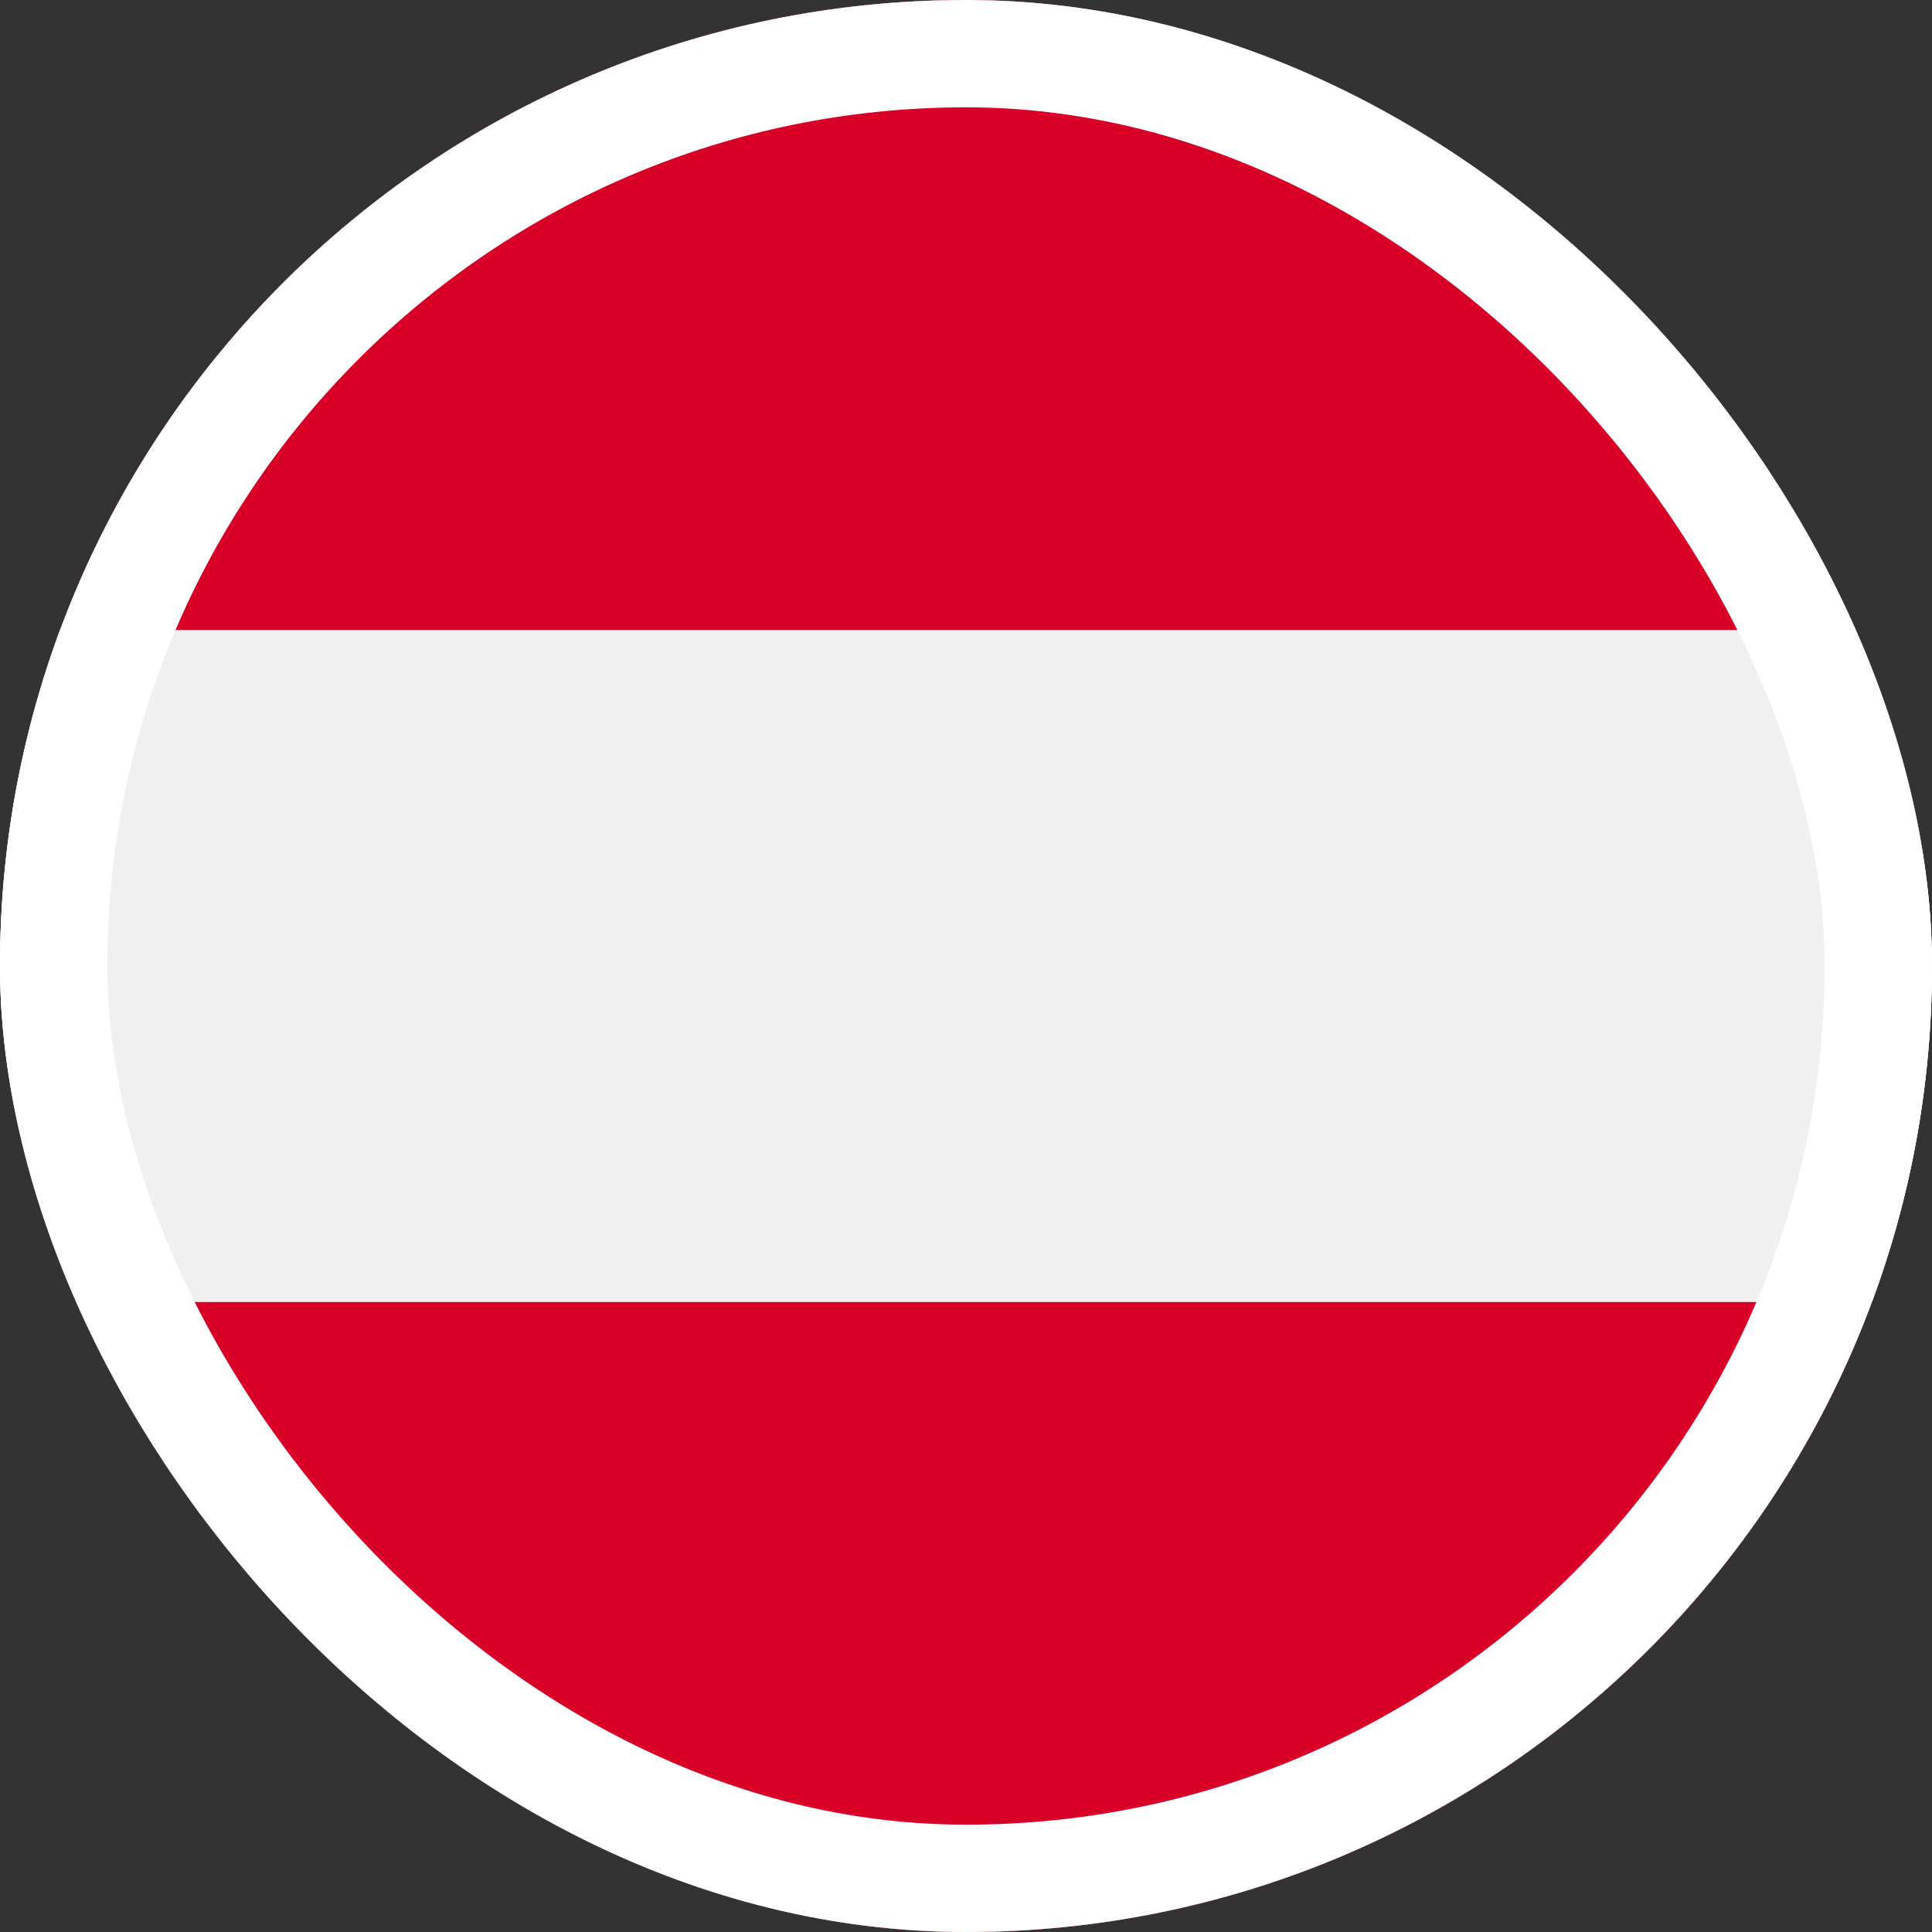 <svg width="54" height="54" viewBox="0 0 54 54" fill="none" xmlns="http://www.w3.org/2000/svg">
<rect x="0" y="0" width="54" height="54" fill="#333333" stroke="none"/>
<g clip-path="url(#clip0_1613_8040)">
<rect width="54" height="54" rx="27" fill="white"/>
<g clip-path="url(#clip1_1613_8040)">
<path d="M52.321 36.391C53.406 33.466 54 30.303 54 27C54 23.697 53.406 20.534 52.321 17.609L27 15.261L1.679 17.609C0.594 20.534 0 23.697 0 27C0 30.303 0.594 33.466 1.679 36.391L27 38.739L52.321 36.391Z" fill="#F0F0F0"/>
<path d="M27 54C38.609 54 48.506 46.673 52.321 36.391H1.68C5.495 46.673 15.391 54 27 54Z" fill="#D80027"/>
<path d="M27 0C15.391 0 5.495 7.327 1.68 17.609H52.321C48.506 7.327 38.609 0 27 0Z" fill="#D80027"/>
</g>
</g>
<rect x="1.5" y="1.5" width="51" height="51" rx="25.5" stroke="white" stroke-width="3"/>
<defs>
<clipPath id="clip0_1613_8040">
<rect width="54" height="54" rx="27" fill="white"/>
</clipPath>
<clipPath id="clip1_1613_8040">
<rect width="54" height="54" fill="white"/>
</clipPath>
</defs>
</svg>
